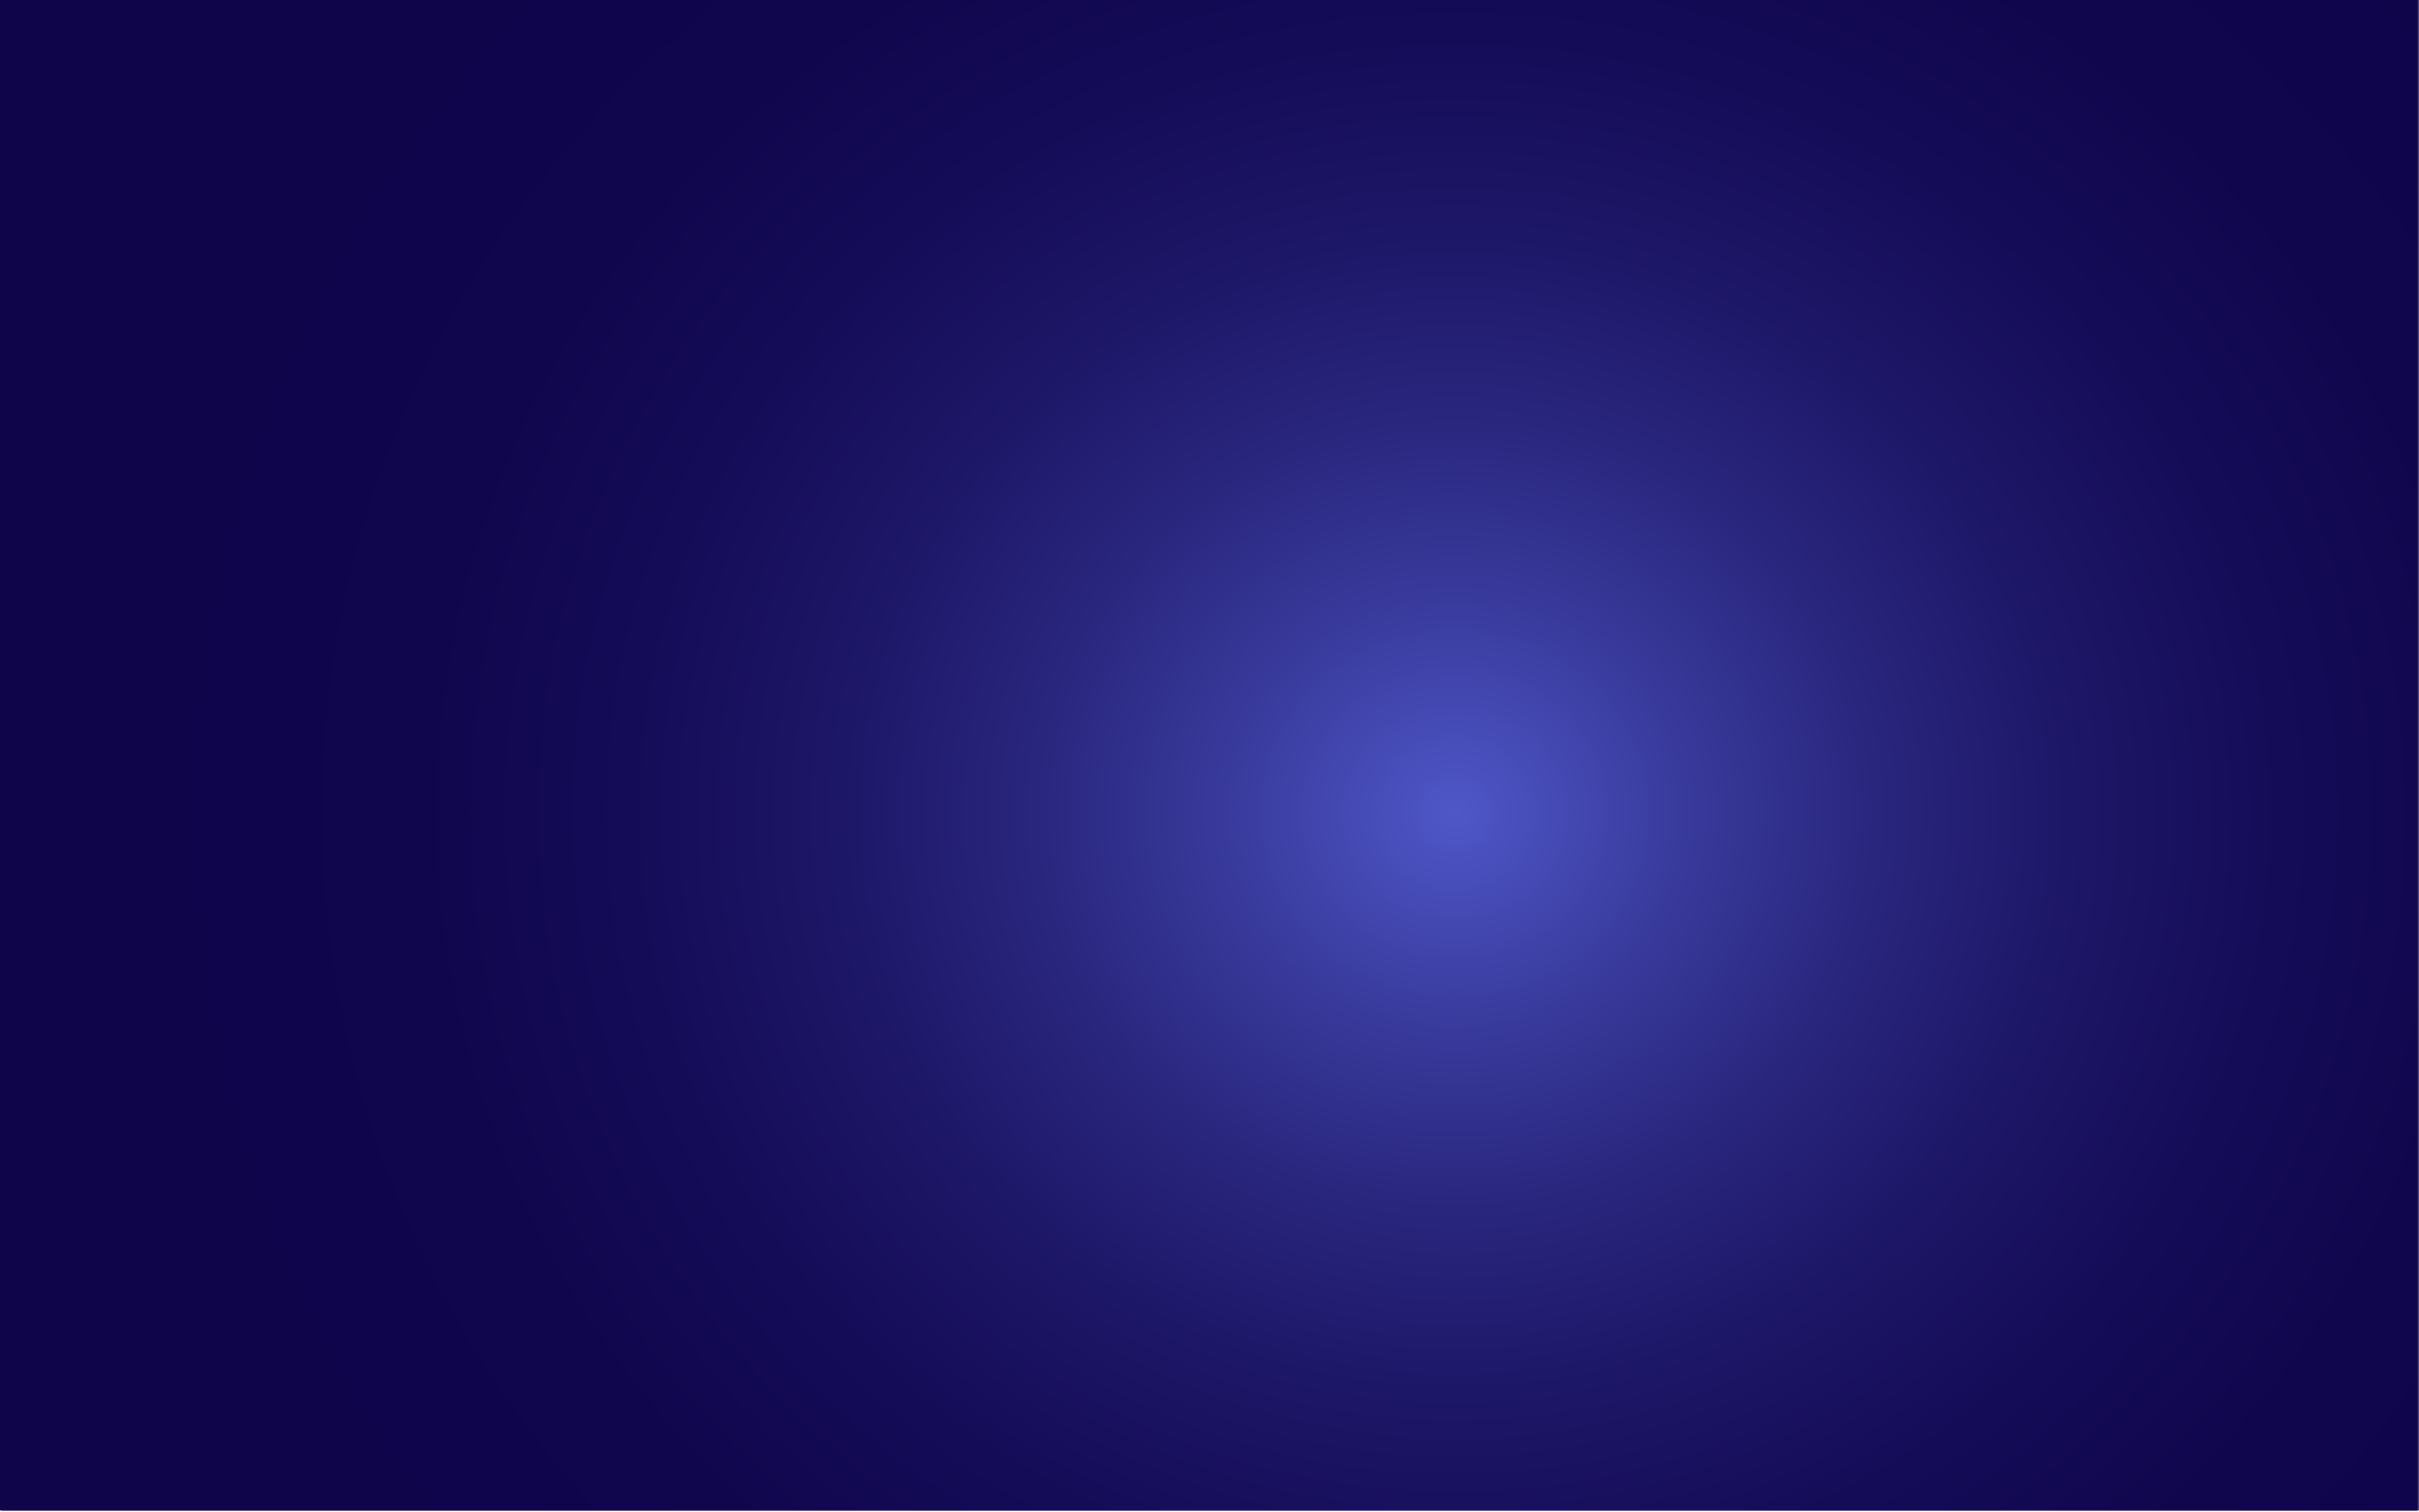 <svg width="1441" height="901" viewBox="0 0 1441 901" fill="none" xmlns="http://www.w3.org/2000/svg">
<path d="M0 900L1440 900L1440 0L0 0L0 900Z" fill="#0F054C"/>
<path opacity="0.9" d="M0.898 900H1440.9V0H0.898V900Z" fill="url(#paint0_radial_2340_1451)"/>
<defs>
<radialGradient id="paint0_radial_2340_1451" cx="0" cy="0" r="1" gradientUnits="userSpaceOnUse" gradientTransform="translate(868.098 484.5) rotate(180) scale(762.914 715.232)">
<stop stop-color="#5761D7"/>
<stop offset="0.031" stop-color="#525BCE"/>
<stop offset="0.176" stop-color="#3E41A6"/>
<stop offset="0.326" stop-color="#2D2B85"/>
<stop offset="0.48" stop-color="#201A6C"/>
<stop offset="0.64" stop-color="#160E5A"/>
<stop offset="0.808" stop-color="#11074F"/>
<stop offset="1" stop-color="#0F054C"/>
</radialGradient>
</defs>
</svg>
